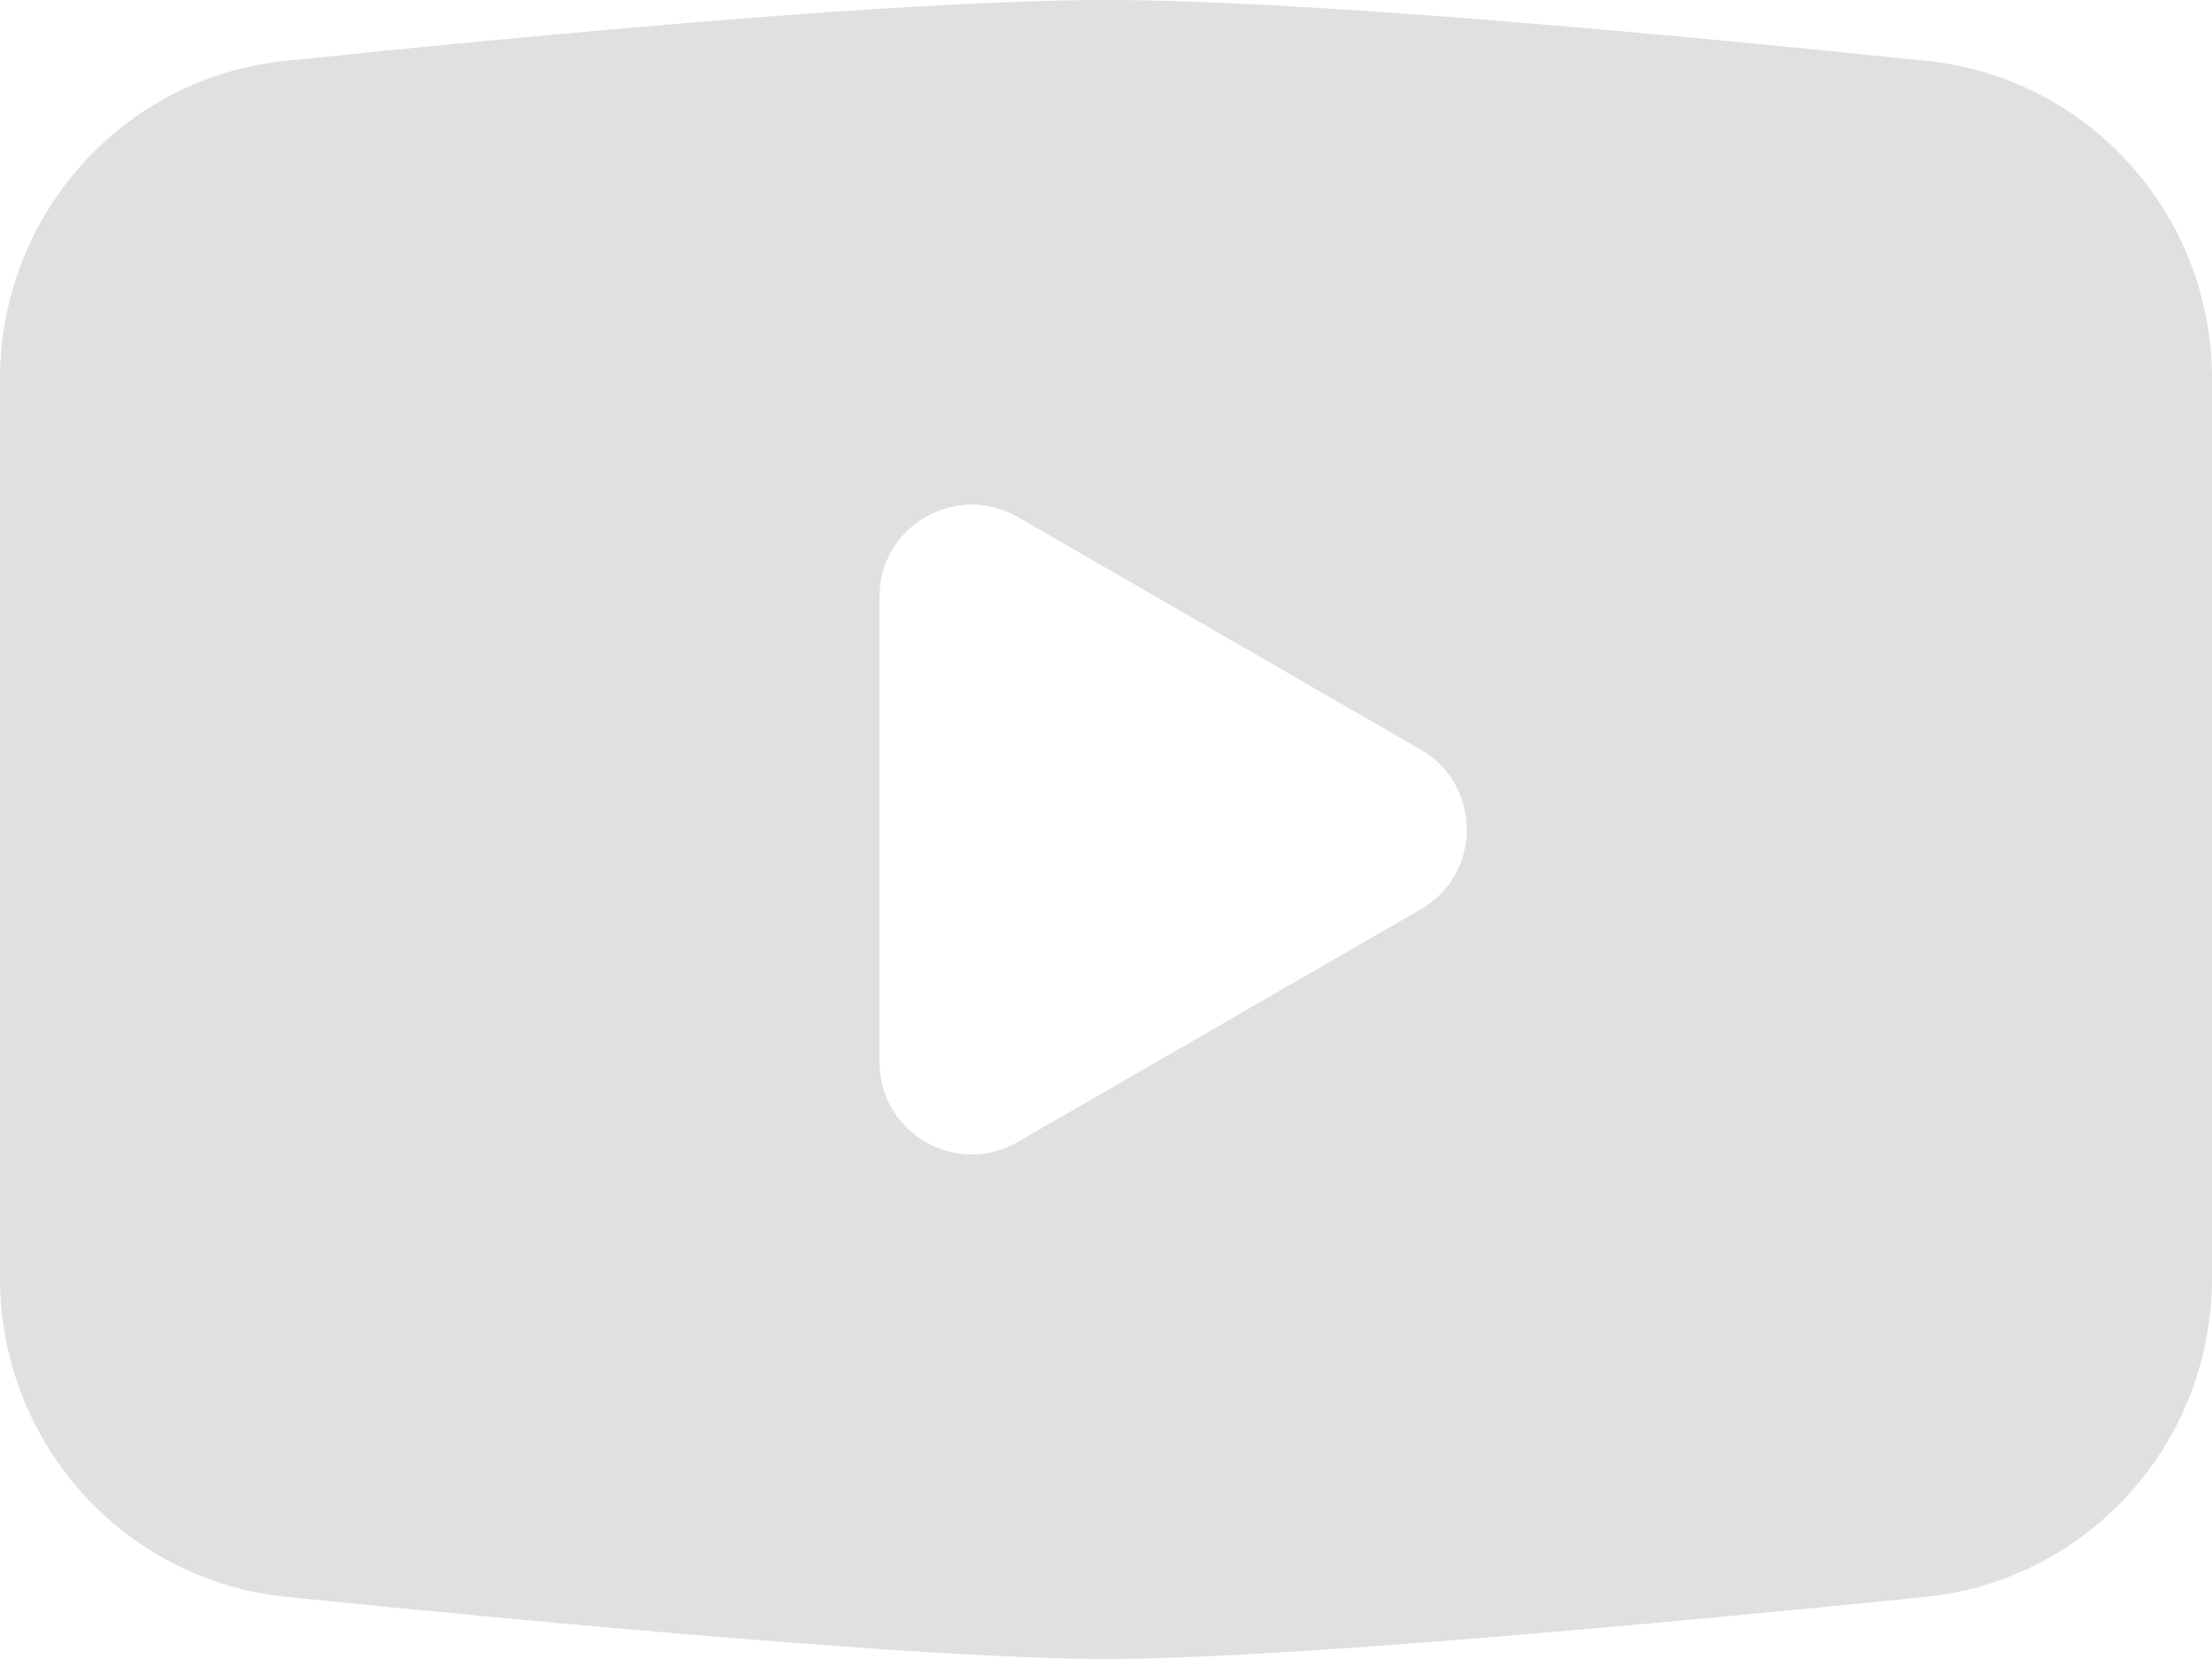 <svg width="48" height="36" viewBox="0 0 48 36" fill="none" xmlns="http://www.w3.org/2000/svg">
<path fill-rule="evenodd" clip-rule="evenodd" d="M6.183 1.322C2.652 1.689 0 4.675 0 8.225V27.735C0 31.302 2.679 34.297 6.227 34.654C12.02 35.238 20.296 36 24 36C27.704 36 35.98 35.238 41.773 34.654C45.321 34.297 48 31.302 48 27.735V8.225C48 4.675 45.348 1.689 41.817 1.322C36.235 0.742 28.263 0 24 0C19.737 0 11.765 0.742 6.183 1.322ZM22.085 11.219C20.752 10.449 19.085 11.411 19.085 12.951V23.049C19.085 24.589 20.752 25.551 22.085 24.781L30.83 19.732C32.163 18.962 32.163 17.038 30.83 16.268L22.085 11.219Z" fill="#E0E0E0"/>
</svg>
